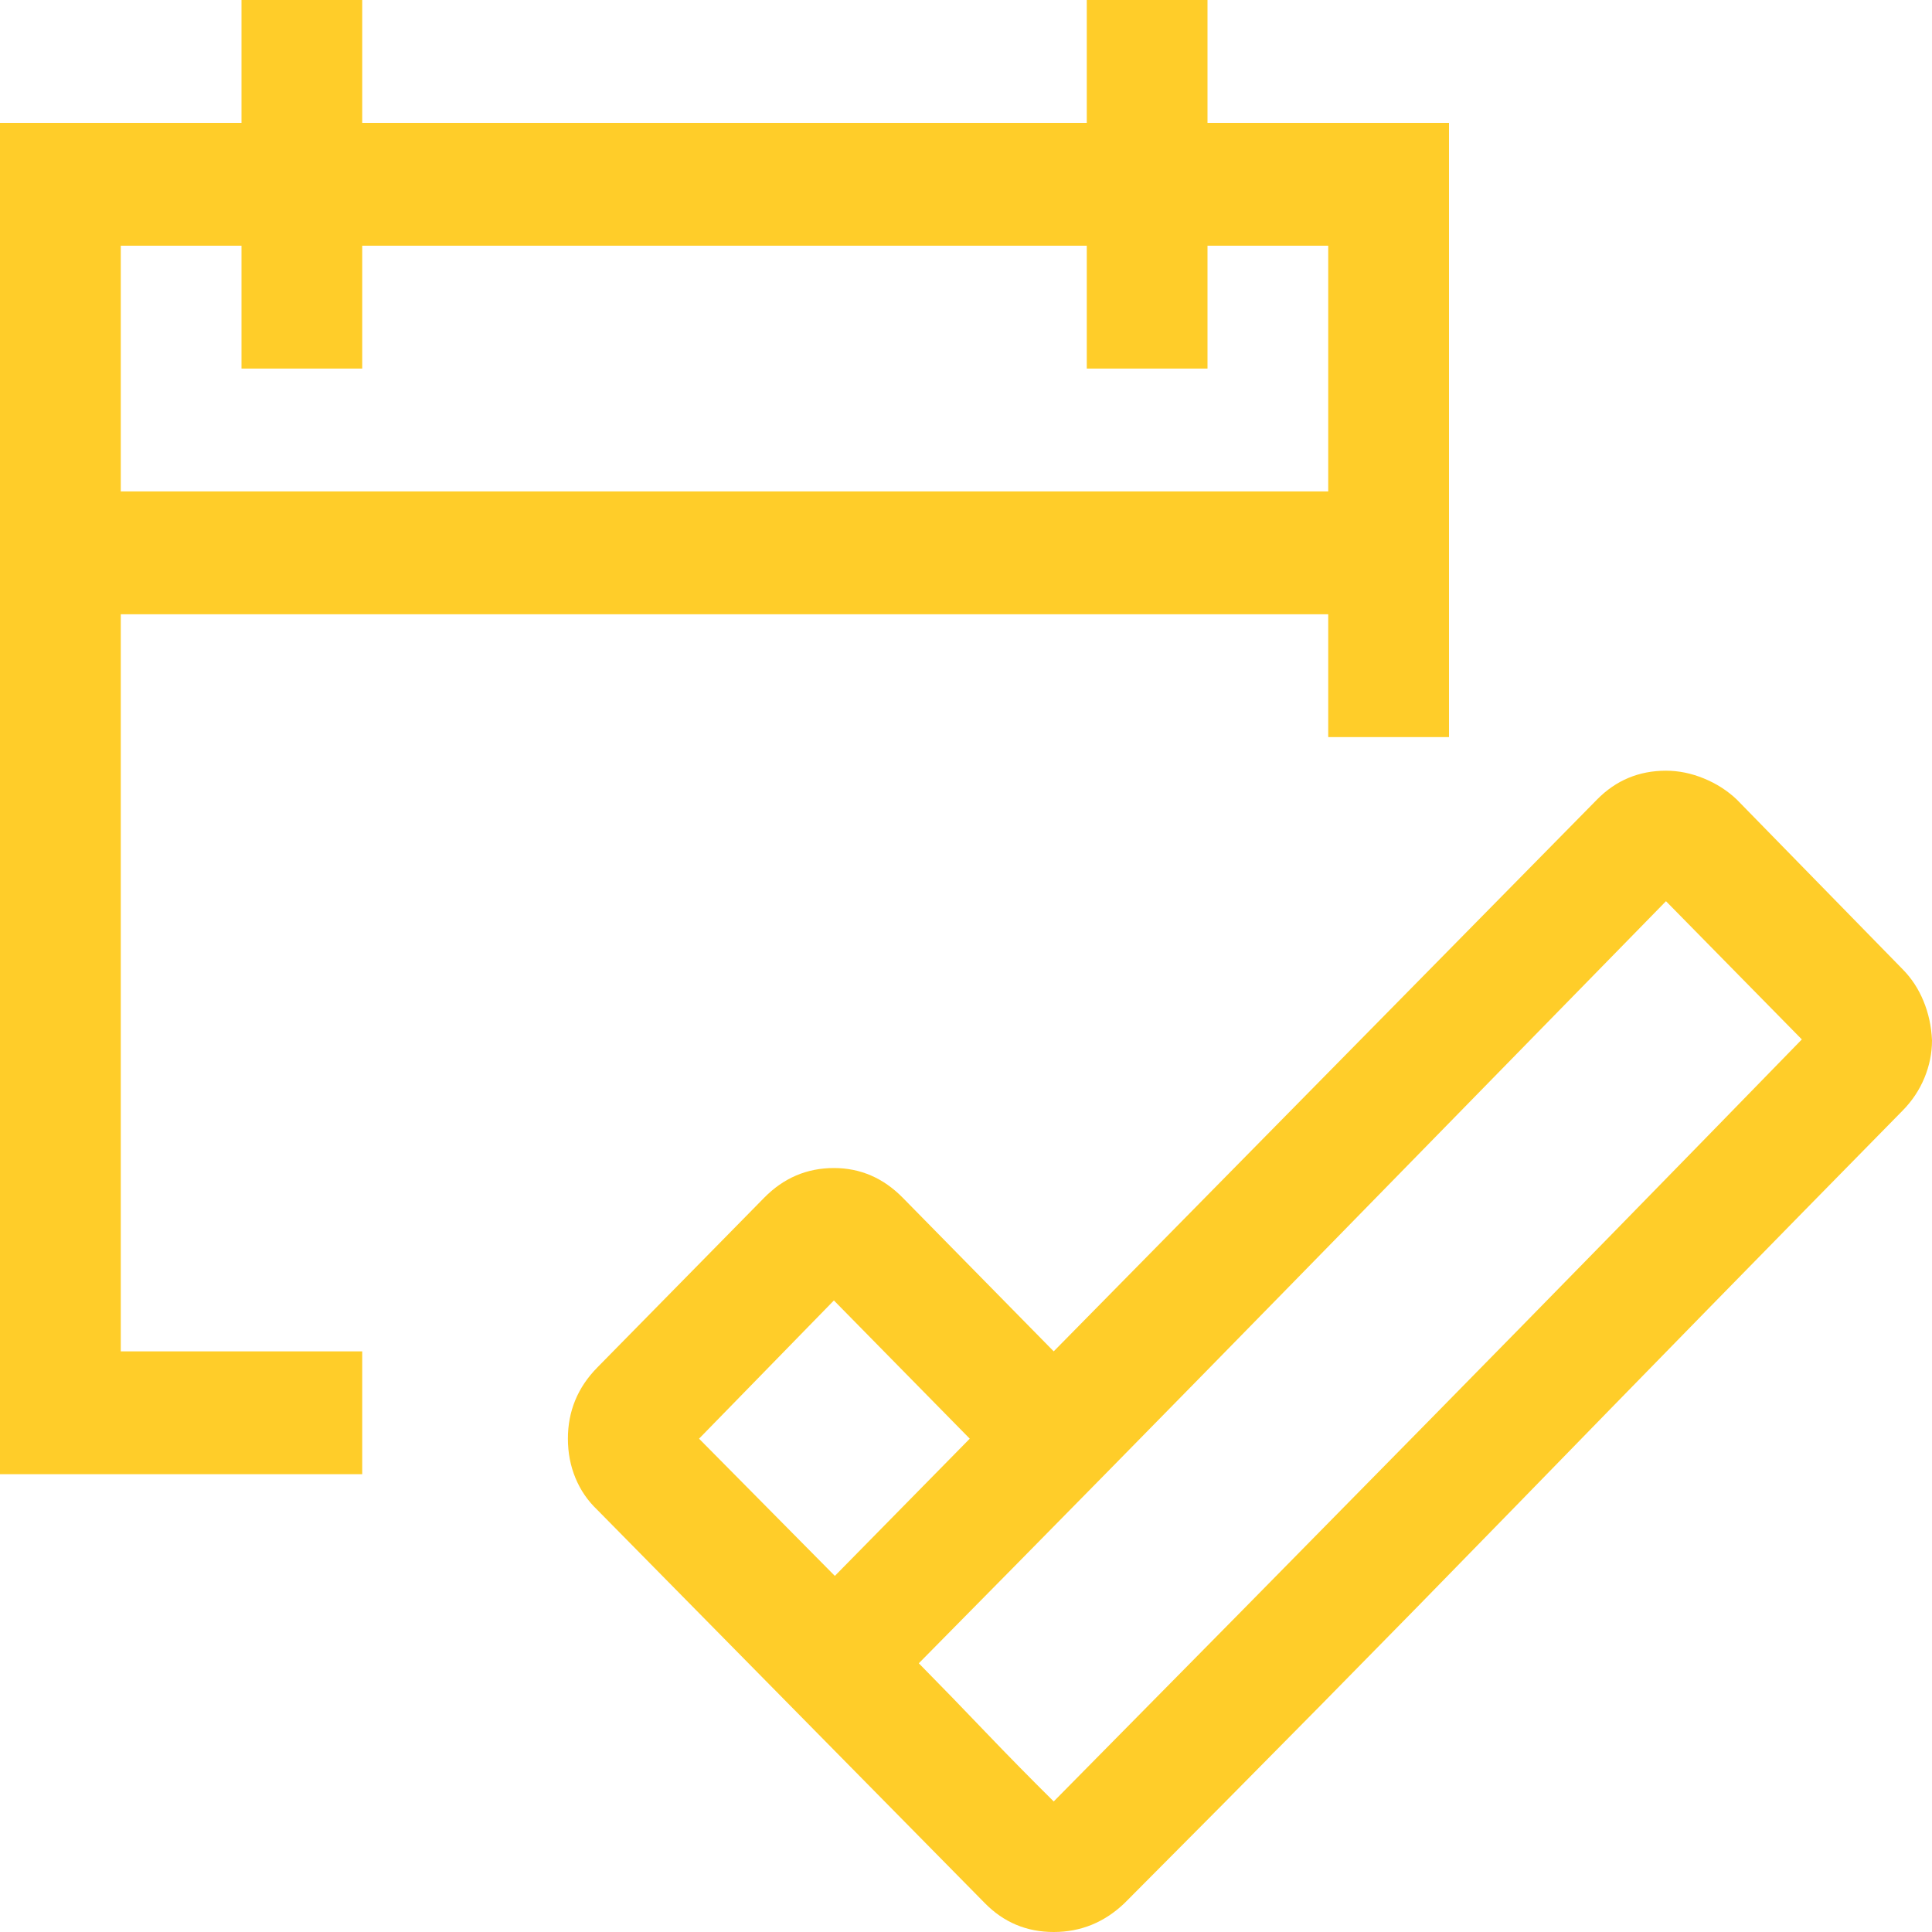 <svg width="35" height="35" viewBox="0 0 35 35" fill="none" xmlns="http://www.w3.org/2000/svg">
<path d="M2.188 11.128V24.481H6.562V26.706H0V2.226H4.375V0H6.562V2.226H19.688V0H21.875V2.226H26.25V13.353H24.062V11.128H2.188ZM4.375 4.451H2.188V8.902H24.062V4.451H21.875V6.677H19.688V4.451H6.562V6.677H4.375V4.451ZM35 18.848C35 19.079 34.954 19.305 34.863 19.526C34.772 19.746 34.641 19.943 34.47 20.117C32.1 22.528 29.753 24.927 27.429 27.315C25.105 29.703 22.752 32.091 20.371 34.478C20.006 34.826 19.579 35 19.089 35C18.599 35 18.184 34.826 17.842 34.478L10.818 27.35C10.647 27.187 10.516 26.996 10.425 26.776C10.334 26.556 10.288 26.318 10.288 26.063C10.288 25.565 10.465 25.136 10.818 24.776L13.843 21.699C14.196 21.34 14.617 21.16 15.107 21.16C15.586 21.16 16.002 21.34 16.355 21.699L19.089 24.481L28.933 14.483C29.275 14.136 29.691 13.962 30.181 13.962C30.409 13.962 30.636 14.008 30.864 14.101C31.092 14.194 31.291 14.321 31.462 14.483L34.47 17.561C34.63 17.723 34.755 17.914 34.846 18.135C34.937 18.355 34.989 18.593 35 18.848ZM15.124 28.549L17.568 26.063L15.107 23.559L12.664 26.063L15.124 28.549ZM32.642 18.83L30.181 16.326C27.913 18.645 25.663 20.945 23.43 23.229C21.197 25.512 18.936 27.813 16.645 30.132C17.056 30.549 17.46 30.966 17.859 31.384C18.258 31.801 18.668 32.218 19.089 32.635C21.368 30.329 23.63 28.034 25.874 25.75C28.119 23.467 30.374 21.16 32.642 18.83Z" fill="#FFCD29"/>
</svg>
